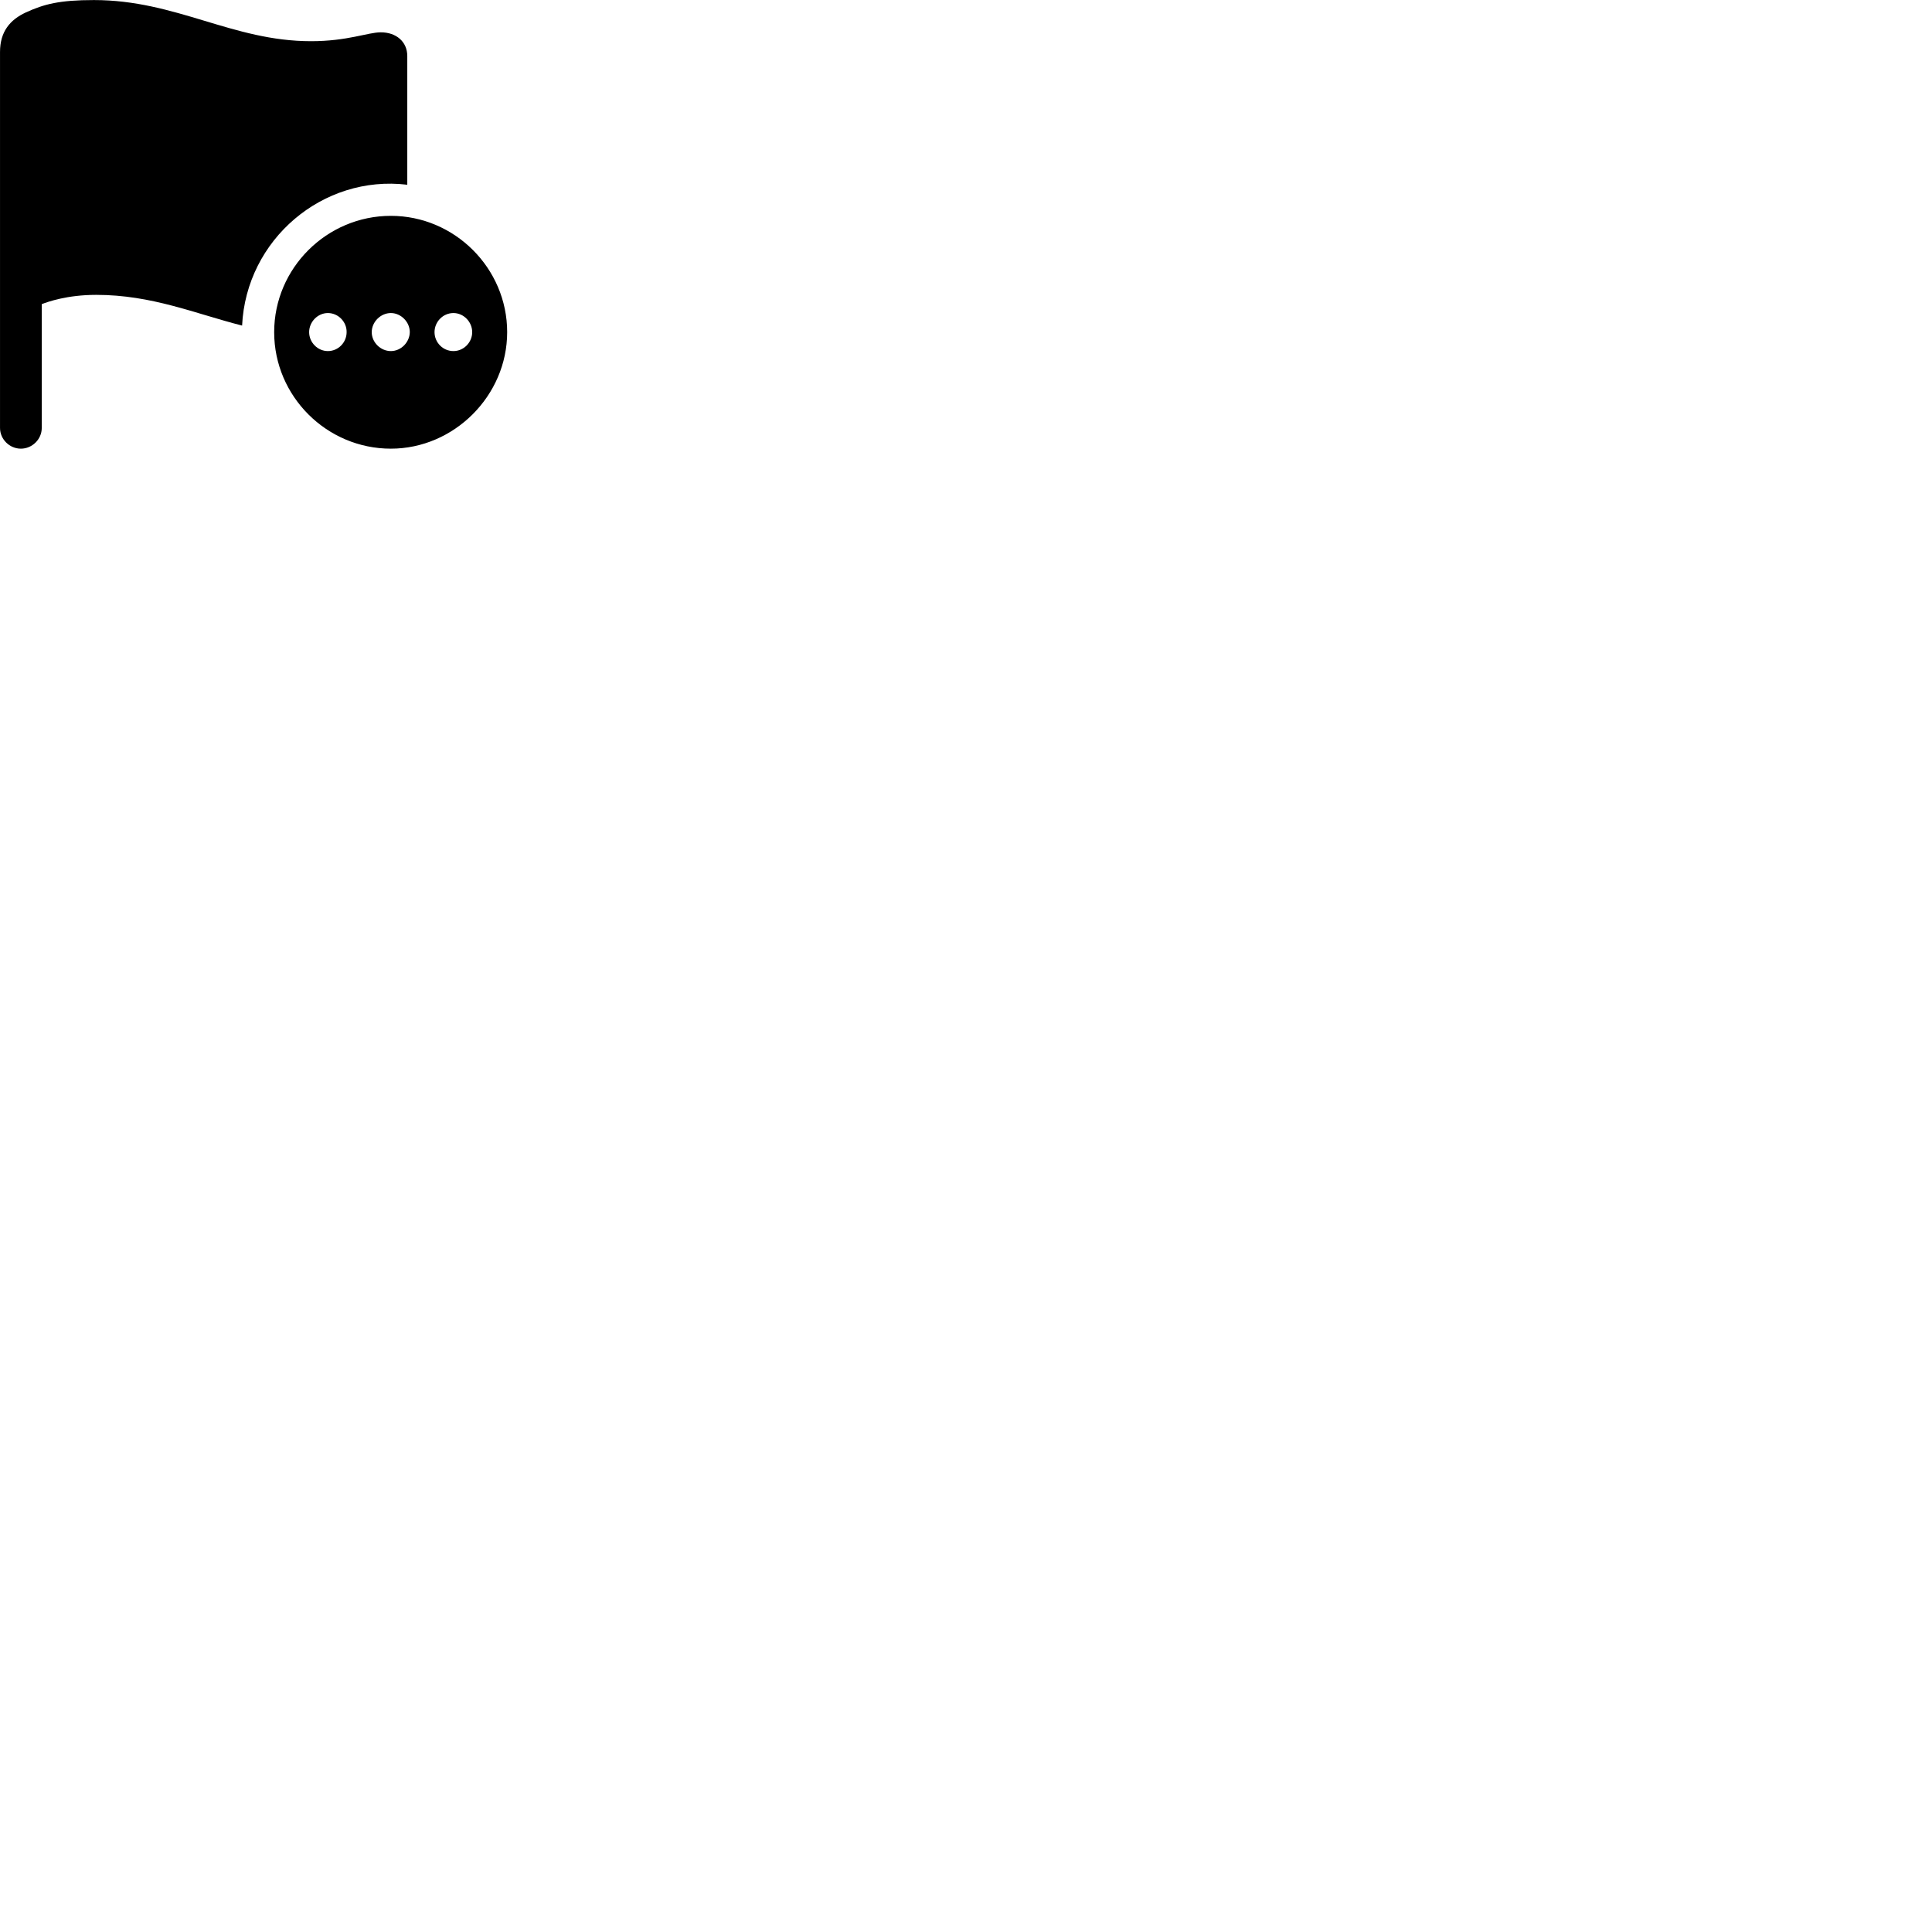 
        <svg xmlns="http://www.w3.org/2000/svg" viewBox="0 0 100 100">
            <path d="M1.081 23.223C1.661 23.223 2.161 22.742 2.161 22.152V15.742C2.471 15.623 3.471 15.262 4.981 15.262C7.861 15.262 10.101 16.233 12.531 16.852C12.741 12.402 16.701 9.033 21.081 9.562V2.902C21.081 2.152 20.501 1.673 19.711 1.673C19.041 1.673 17.991 2.132 16.101 2.132C12.021 2.132 9.131 0.003 4.861 0.003C3.081 0.003 2.281 0.212 1.341 0.642C0.521 1.022 0.001 1.633 0.001 2.692V22.152C0.001 22.733 0.491 23.223 1.081 23.223ZM20.231 23.223C23.501 23.223 26.251 20.483 26.251 17.192C26.251 13.883 23.531 11.172 20.231 11.172C16.911 11.172 14.191 13.883 14.191 17.192C14.191 20.512 16.911 23.223 20.231 23.223ZM23.471 18.172C22.921 18.172 22.491 17.723 22.491 17.192C22.491 16.663 22.921 16.203 23.471 16.203C24.001 16.203 24.441 16.663 24.441 17.192C24.441 17.723 24.001 18.172 23.471 18.172ZM16.971 18.172C16.441 18.172 16.001 17.723 16.001 17.192C16.001 16.663 16.441 16.203 16.971 16.203C17.511 16.203 17.951 16.663 17.941 17.192C17.941 17.723 17.511 18.172 16.971 18.172ZM20.231 18.172C19.701 18.172 19.241 17.723 19.241 17.192C19.241 16.663 19.701 16.203 20.231 16.203C20.751 16.203 21.211 16.663 21.211 17.192C21.201 17.723 20.751 18.172 20.231 18.172Z" />
        </svg>
    